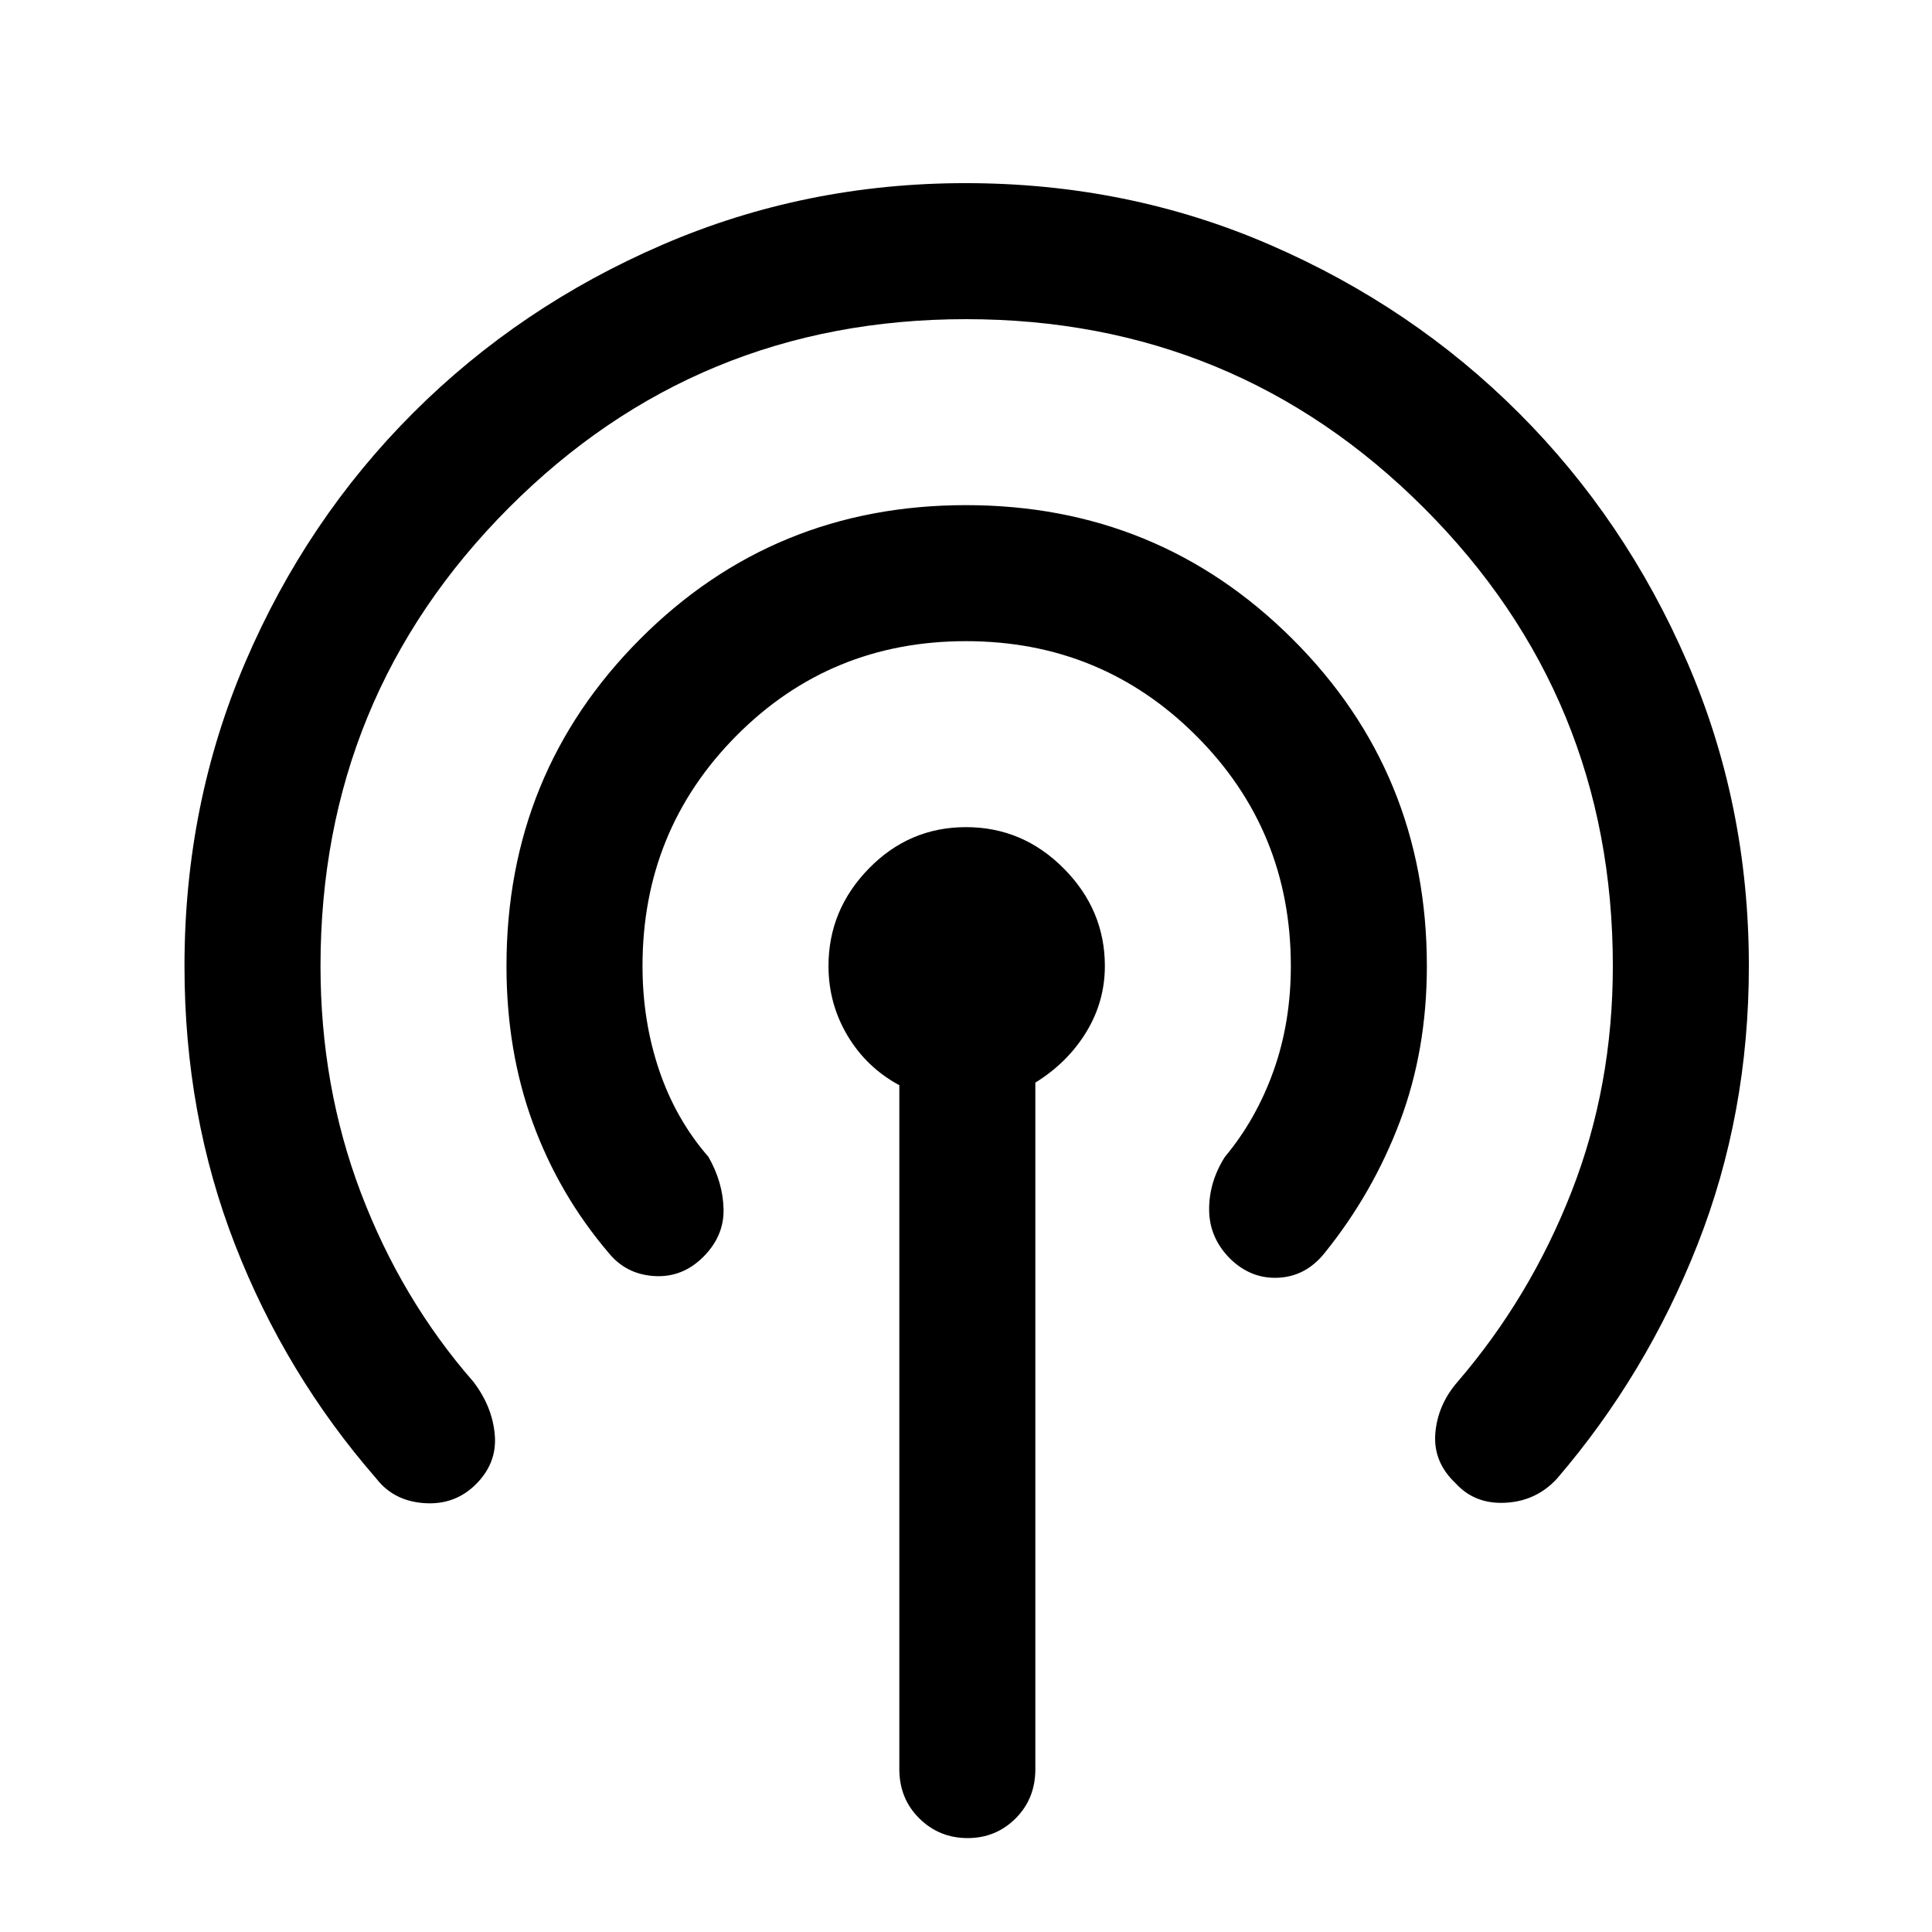 <svg xmlns="http://www.w3.org/2000/svg" height="40" viewBox="0 -960 960 960" width="40"><path d="M446.87-80.96v-339.8q-16.38-8.86-25.79-24.72-9.41-15.85-9.41-34.52 0-27.89 20.06-48.44Q451.8-549 480-549q28.2 0 48.6 20.56Q549-507.89 549-480q0 17.67-9.24 32.83-9.25 15.17-25.3 25.12v341.13q0 14.66-9.79 24.46-9.8 9.79-23.88 9.79-14.08 0-24-9.79-9.92-9.8-9.92-24.5ZM236.54-222.54q-10.49 10.49-25.69 9.44-15.21-1.05-23.82-12.16-45.16-51.82-70.26-116.3-25.1-64.49-25.1-138.44 0-80.44 30.29-151.11 30.3-70.68 83.27-123.66 52.98-52.97 123.89-83.6Q400.03-869 479.73-869q80.71 0 151.44 30.7 70.73 30.69 123.58 83.55 52.86 52.85 83.55 123.58Q869-560.44 869-480q0 73.56-25.44 138.24-25.43 64.68-69.92 116.5-10.21 11.11-25.47 11.96-15.27.86-24.84-9.62-11.28-10.62-10.13-24.85 1.16-14.23 11.11-25.67 36-41.87 56.55-94.34 20.55-52.47 20.55-112.22 0-133.75-93.84-227.58-93.84-93.83-227.6-93.83t-227.24 93.83Q159.26-613.75 159.26-480q0 59.79 20.06 112.69 20.07 52.89 55.99 94 9.39 12.38 10.55 26.33 1.17 13.95-9.32 24.44Zm112.94-112.94q-10.43 10.43-24.44 9.54-14.01-.88-22.68-11.6-24.54-28.82-37.61-64.54-13.08-35.73-13.08-77.92 0-95.87 66.36-162.43Q384.38-709 479.96-709q95.58 0 162.31 66.57Q709-575.87 709-480q0 41.8-13.41 77.32-13.41 35.53-37.28 65.14-9.34 11.77-23.14 12.44-13.81.66-24.24-9.77-10.08-10.34-10.12-24.12-.04-13.78 7.83-26.16 15.59-18.67 24.18-42.77t8.59-52.08q0-67.39-47.03-114.4-47.02-47.01-114.43-47.01T365.9-594.4q-46.64 47.01-46.64 114.4 0 27.26 8.25 51.72 8.26 24.46 24.52 43.13 7.2 12.64 7.5 25.98.29 13.35-10.05 23.69Z"/></svg>